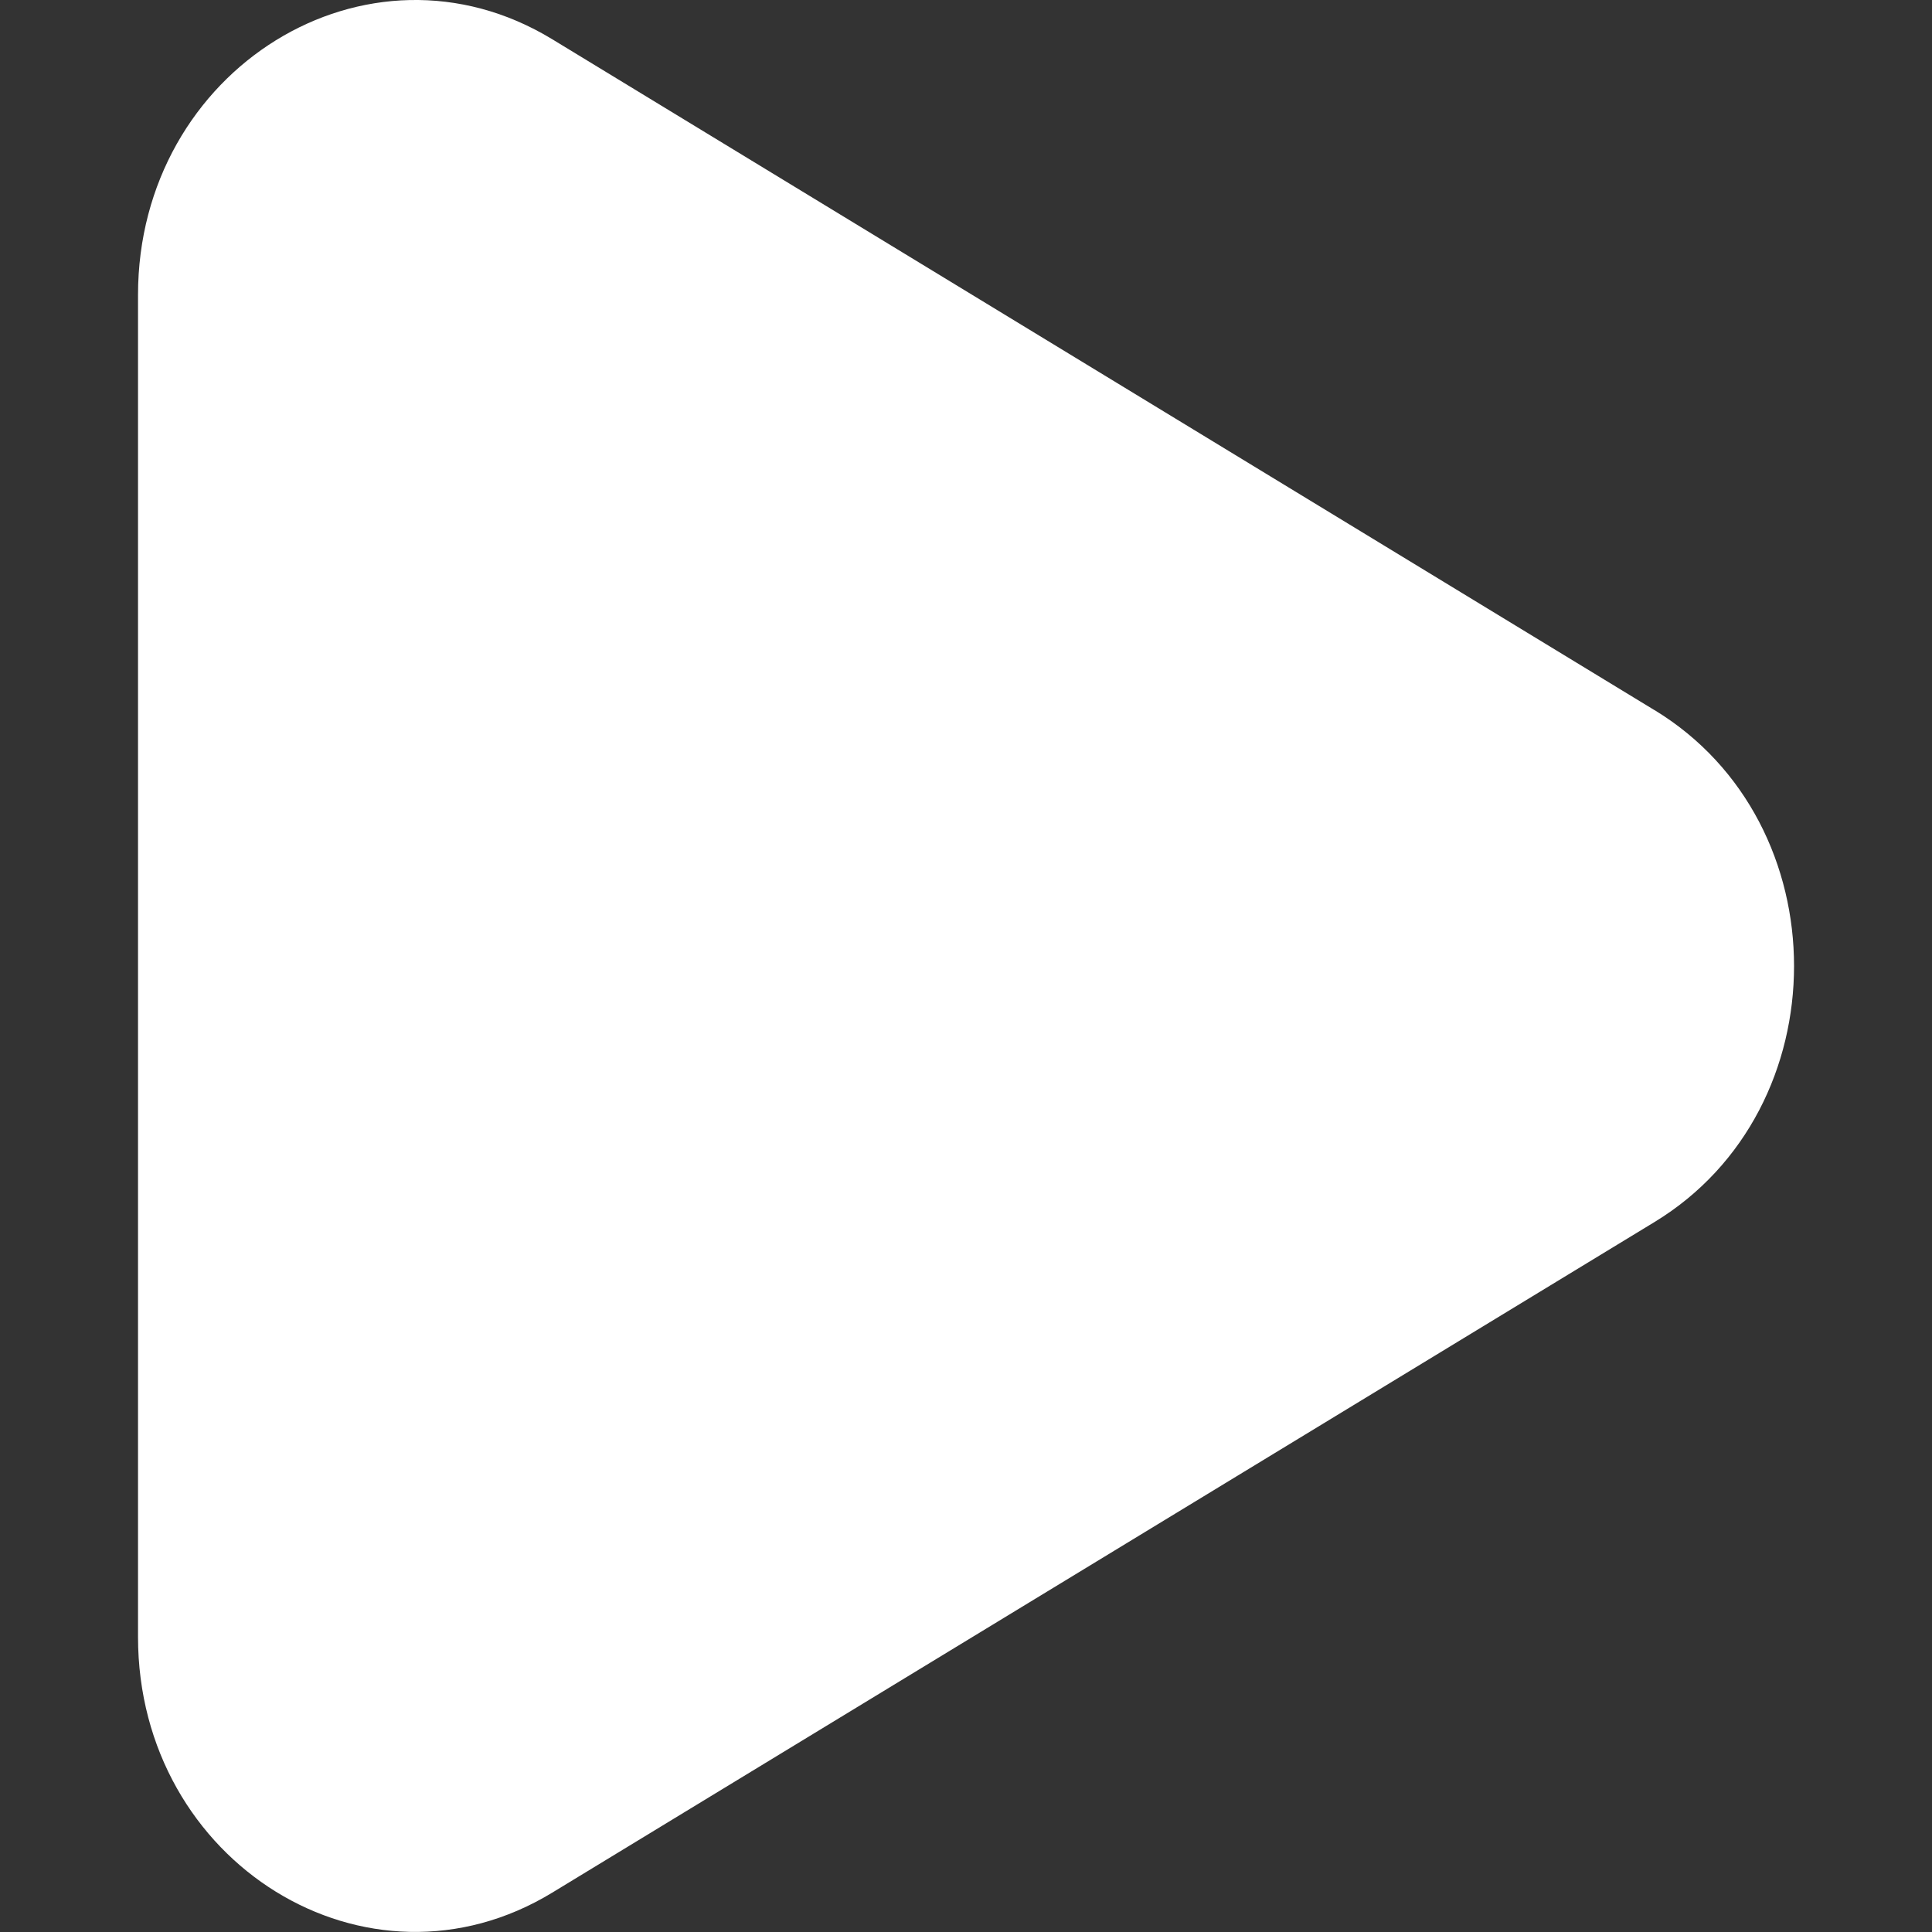 <!-- Generated by IcoMoon.io -->
<svg version="1.1" xmlns="http://www.w3.org/2000/svg" width="32" height="32" viewBox="0 0 32 32">
<rect x="0" y="0" width="32" height="32" fill="#333333" stroke="none"/>
<title>as-play-1</title>
<path fill="#fff" d="M27.405 11.763l-18.258-11.113c-3.057-1.86-6.861 0.493-6.861 4.236v22.226c0 3.748 3.804 6.096 6.861 4.236l18.258-11.108c3.080-1.874 3.080-6.604 0-8.478z"></path>
</svg>
